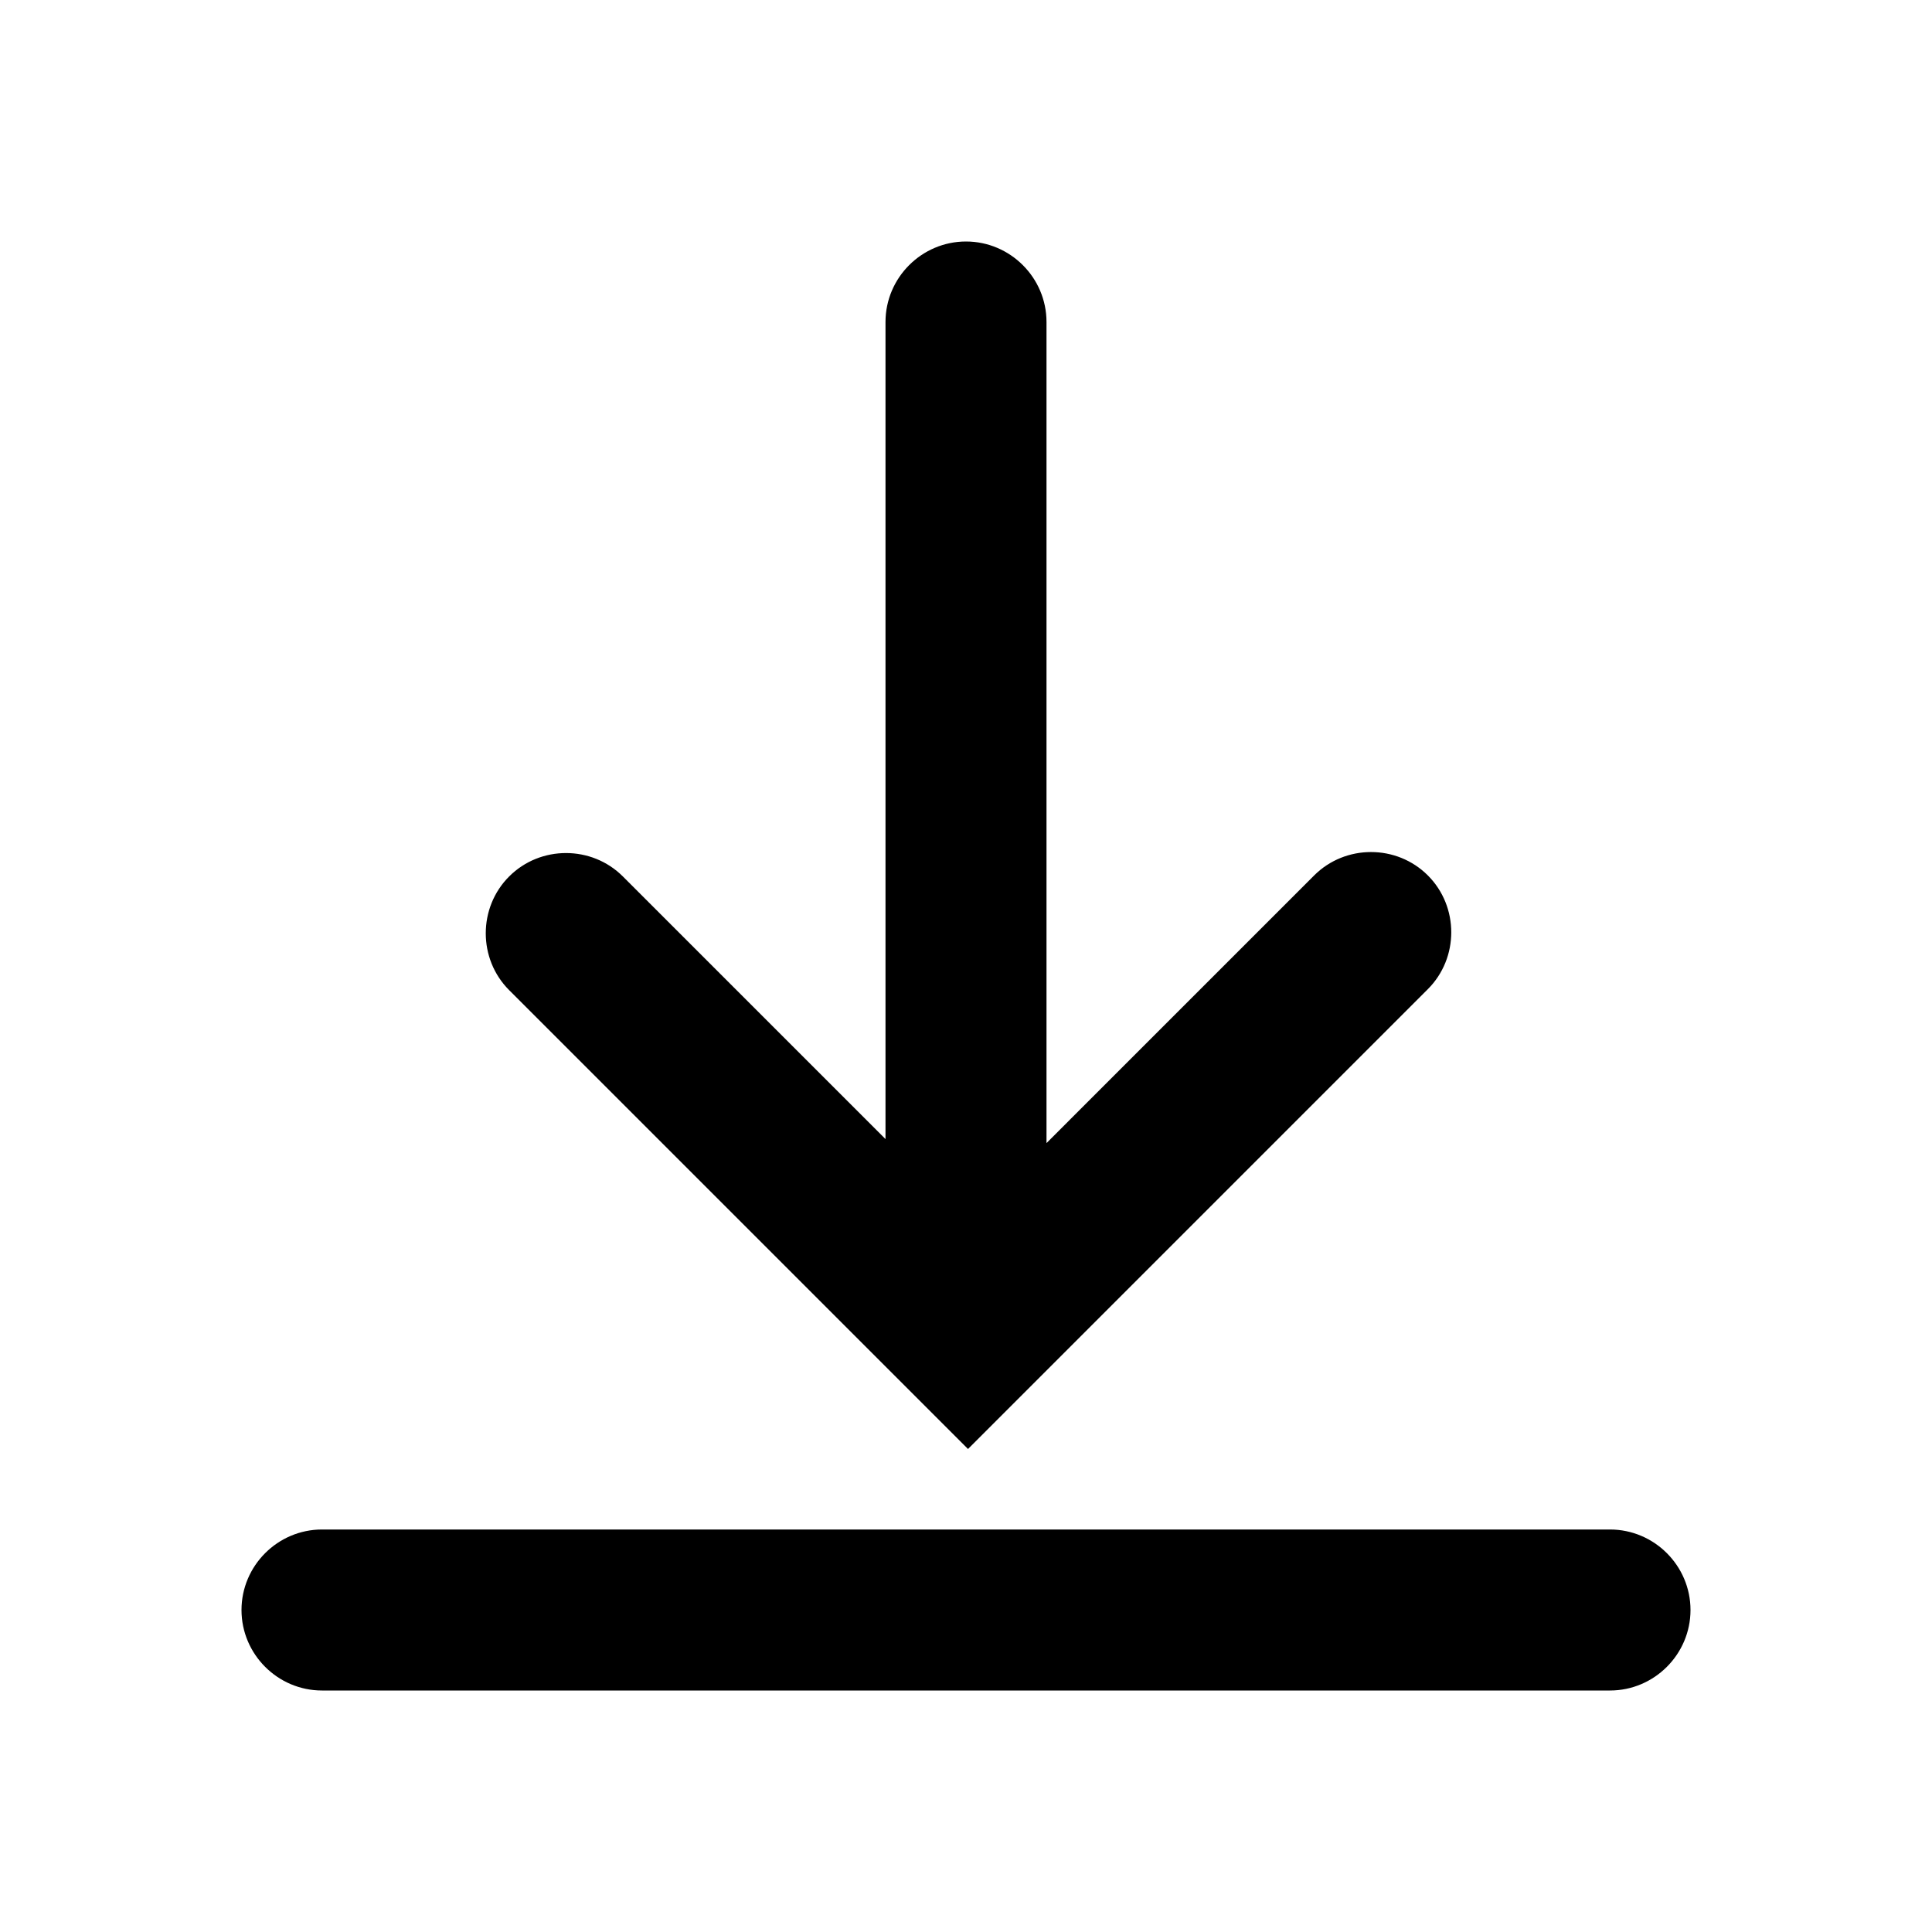 <svg version="1.1" id="Ebene_1" xmlns="http://www.w3.org/2000/svg" x="0" y="0" viewBox="0 0 192 192" xml:space="preserve"><g id="download_solid"><path fill="none" d="M0 0h192v192H0z"/><path d="M160 152H32c-4.4 0-8 3.6-8 8s3.6 8 8 8h128c4.4 0 8-3.6 8-8s-3.6-8-8-8zm-63.8-8l45.7-45.7c3.1-3.1 3.1-8.2 0-11.3-3.1-3.1-8.2-3.1-11.3 0L104 113.6V32c0-4.4-3.6-8-8-8s-8 3.6-8 8v81.2L61.9 87.1c-3.1-3.1-8.2-3.1-11.3 0s-3.1 8.2 0 11.3L96.2 144z"/></g></svg>